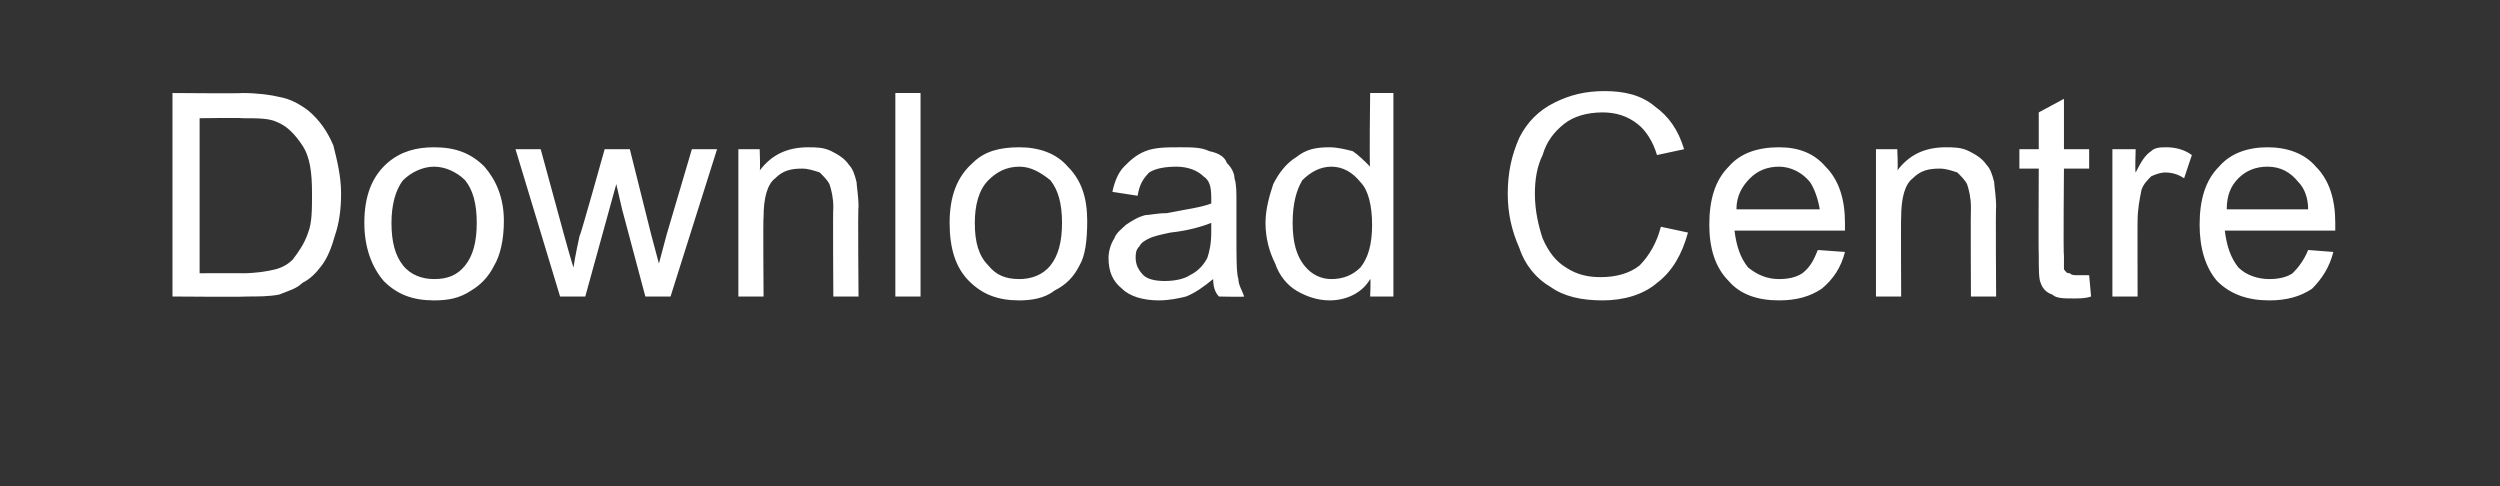 <?xml version="1.0" standalone="no"?><!DOCTYPE svg PUBLIC "-//W3C//DTD SVG 1.1//EN" "http://www.w3.org/Graphics/SVG/1.1/DTD/svg11.dtd"><svg xmlns="http://www.w3.org/2000/svg" version="1.1" width="129px" height="25.1px" viewBox="0 -4 129 25.1" style="top:-4px"><rect x="0" y="-4" width="129" height="25.1" fill="#333333" stroke="none"/>  <desc>Download Centre</desc>  <defs/>  <g id="Polygon64286">    <path d="M 8.9 11.3 L 8.9 0.8 C 8.9 0.8 12.52 0.83 12.5 0.8 C 13.3 0.8 14 0.9 14.4 1 C 15 1.1 15.5 1.4 15.9 1.7 C 16.5 2.2 16.9 2.8 17.2 3.5 C 17.4 4.3 17.6 5.1 17.6 6 C 17.6 6.8 17.5 7.5 17.3 8.1 C 17.1 8.8 16.9 9.3 16.6 9.7 C 16.3 10.1 16 10.4 15.6 10.6 C 15.3 10.9 14.9 11 14.4 11.2 C 13.9 11.3 13.3 11.3 12.7 11.3 C 12.69 11.33 8.9 11.3 8.9 11.3 Z M 10.3 10.1 C 10.3 10.1 12.53 10.09 12.5 10.1 C 13.2 10.1 13.8 10 14.2 9.9 C 14.6 9.8 14.9 9.6 15.1 9.4 C 15.4 9 15.7 8.6 15.9 8 C 16.1 7.5 16.1 6.8 16.1 6 C 16.1 4.9 16 4.1 15.6 3.5 C 15.2 2.9 14.8 2.5 14.3 2.3 C 13.9 2.1 13.3 2.1 12.5 2.1 C 12.5 2.07 10.3 2.1 10.3 2.1 L 10.3 10.1 Z M 18.8 7.5 C 18.8 6.1 19.2 5.1 20 4.4 C 20.7 3.8 21.5 3.6 22.4 3.6 C 23.5 3.6 24.3 3.9 25 4.6 C 25.6 5.3 26 6.2 26 7.4 C 26 8.4 25.8 9.2 25.5 9.7 C 25.2 10.3 24.8 10.7 24.3 11 C 23.7 11.4 23.1 11.5 22.4 11.5 C 21.3 11.5 20.5 11.2 19.8 10.5 C 19.2 9.8 18.8 8.8 18.8 7.5 Z M 20.2 7.5 C 20.2 8.5 20.4 9.2 20.8 9.7 C 21.2 10.2 21.8 10.4 22.4 10.4 C 23.1 10.4 23.6 10.2 24 9.7 C 24.4 9.2 24.6 8.5 24.6 7.5 C 24.6 6.5 24.4 5.8 24 5.3 C 23.6 4.9 23 4.6 22.4 4.6 C 21.8 4.6 21.2 4.9 20.8 5.3 C 20.4 5.8 20.2 6.6 20.2 7.5 Z M 28.9 11.3 L 26.6 3.7 L 27.9 3.7 L 29.1 8.1 C 29.1 8.1 29.55 9.75 29.6 9.8 C 29.6 9.7 29.7 9.1 29.9 8.2 C 29.95 8.18 31.2 3.7 31.2 3.7 L 32.5 3.7 L 33.6 8.1 L 34 9.6 L 34.4 8.1 L 35.7 3.7 L 37 3.7 L 34.6 11.3 L 33.3 11.3 L 32.1 6.8 L 31.8 5.5 L 30.2 11.3 L 28.9 11.3 Z M 38.1 11.3 L 38.1 3.7 L 39.2 3.7 C 39.2 3.7 39.24 4.81 39.2 4.8 C 39.8 4 40.6 3.6 41.7 3.6 C 42.1 3.6 42.5 3.6 42.9 3.8 C 43.3 4 43.6 4.2 43.8 4.5 C 44 4.7 44.1 5 44.2 5.4 C 44.2 5.6 44.3 6.1 44.3 6.7 C 44.26 6.66 44.3 11.3 44.3 11.3 L 43 11.3 C 43 11.3 42.97 6.71 43 6.7 C 43 6.2 42.9 5.8 42.8 5.5 C 42.7 5.3 42.5 5.1 42.3 4.9 C 42 4.8 41.7 4.7 41.4 4.7 C 40.8 4.7 40.4 4.8 40 5.2 C 39.6 5.5 39.4 6.2 39.4 7.2 C 39.37 7.18 39.4 11.3 39.4 11.3 L 38.1 11.3 Z M 46.2 11.3 L 46.2 0.8 L 47.5 0.8 L 47.5 11.3 L 46.2 11.3 Z M 49 7.5 C 49 6.1 49.4 5.1 50.2 4.4 C 50.8 3.8 51.6 3.6 52.6 3.6 C 53.6 3.6 54.5 3.9 55.1 4.6 C 55.8 5.3 56.1 6.2 56.1 7.4 C 56.1 8.4 56 9.2 55.7 9.7 C 55.4 10.3 55 10.7 54.4 11 C 53.9 11.4 53.2 11.5 52.6 11.5 C 51.5 11.5 50.7 11.2 50 10.5 C 49.3 9.8 49 8.8 49 7.5 Z M 50.3 7.5 C 50.3 8.5 50.5 9.2 51 9.7 C 51.4 10.2 51.9 10.4 52.6 10.4 C 53.2 10.4 53.8 10.2 54.2 9.7 C 54.6 9.2 54.8 8.5 54.8 7.5 C 54.8 6.5 54.6 5.8 54.2 5.3 C 53.7 4.9 53.2 4.6 52.6 4.6 C 51.9 4.6 51.4 4.9 51 5.3 C 50.5 5.8 50.3 6.6 50.3 7.5 Z M 62.9 11.3 C 62.7 11.1 62.6 10.8 62.6 10.4 C 62.1 10.8 61.7 11.1 61.2 11.3 C 60.8 11.4 60.3 11.5 59.8 11.5 C 59 11.5 58.3 11.3 57.9 10.9 C 57.4 10.5 57.2 10 57.2 9.3 C 57.2 9 57.3 8.6 57.5 8.3 C 57.6 8 57.9 7.8 58.1 7.6 C 58.4 7.4 58.7 7.2 59.1 7.1 C 59.3 7.1 59.7 7 60.2 7 C 61.2 6.8 62 6.7 62.5 6.5 C 62.5 6.3 62.5 6.2 62.5 6.2 C 62.5 5.6 62.4 5.3 62.1 5.1 C 61.8 4.8 61.3 4.6 60.7 4.6 C 60.1 4.6 59.6 4.7 59.3 4.9 C 59 5.2 58.8 5.5 58.7 6.1 C 58.7 6.1 57.4 5.9 57.4 5.9 C 57.5 5.4 57.7 4.9 58 4.6 C 58.3 4.3 58.6 4 59.1 3.8 C 59.6 3.6 60.2 3.6 60.9 3.6 C 61.5 3.6 62 3.6 62.4 3.8 C 62.9 3.9 63.2 4.1 63.3 4.4 C 63.5 4.6 63.7 4.9 63.7 5.2 C 63.8 5.5 63.8 5.9 63.8 6.4 C 63.8 6.4 63.8 8.1 63.8 8.1 C 63.8 9.3 63.8 10.1 63.9 10.4 C 63.9 10.7 64.1 11 64.2 11.3 C 64.22 11.33 62.9 11.3 62.9 11.3 C 62.9 11.3 62.87 11.33 62.9 11.3 Z M 62.5 7.5 C 62 7.7 61.3 7.9 60.4 8 C 59.9 8.1 59.5 8.2 59.3 8.3 C 59.1 8.4 58.9 8.5 58.8 8.7 C 58.6 8.9 58.6 9.1 58.6 9.3 C 58.6 9.6 58.7 9.9 59 10.2 C 59.2 10.4 59.6 10.5 60.1 10.5 C 60.6 10.5 61.1 10.4 61.4 10.2 C 61.8 10 62.1 9.7 62.3 9.3 C 62.4 9 62.5 8.6 62.5 8 C 62.5 8 62.5 7.5 62.5 7.5 Z M 70.7 11.3 C 70.7 11.3 70.74 10.37 70.7 10.4 C 70.3 11.1 69.5 11.5 68.6 11.5 C 68 11.5 67.4 11.3 66.9 11 C 66.4 10.7 66 10.2 65.8 9.6 C 65.5 9 65.3 8.3 65.3 7.5 C 65.3 6.8 65.5 6.1 65.7 5.5 C 66 4.9 66.4 4.4 66.9 4.1 C 67.4 3.7 67.9 3.6 68.6 3.6 C 69 3.6 69.4 3.7 69.8 3.8 C 70.1 4 70.4 4.3 70.7 4.6 C 70.65 4.6 70.7 0.8 70.7 0.8 L 71.9 0.8 L 71.9 11.3 L 70.7 11.3 Z M 66.7 7.5 C 66.7 8.5 66.9 9.2 67.3 9.7 C 67.7 10.2 68.2 10.4 68.7 10.4 C 69.3 10.4 69.8 10.2 70.2 9.8 C 70.6 9.3 70.8 8.6 70.8 7.6 C 70.8 6.6 70.6 5.8 70.2 5.4 C 69.8 4.9 69.3 4.6 68.7 4.6 C 68.1 4.6 67.6 4.9 67.2 5.3 C 66.9 5.8 66.7 6.5 66.7 7.5 Z M 85.7 7.7 C 85.7 7.7 87.1 8 87.1 8 C 86.8 9.1 86.3 10 85.5 10.6 C 84.8 11.2 83.8 11.5 82.7 11.5 C 81.6 11.5 80.7 11.3 80 10.8 C 79.3 10.4 78.7 9.7 78.4 8.8 C 78 7.9 77.8 7 77.8 6 C 77.8 4.9 78 4 78.4 3.1 C 78.8 2.3 79.4 1.7 80.2 1.3 C 81 0.9 81.8 0.7 82.8 0.7 C 83.8 0.7 84.7 0.9 85.4 1.5 C 86.1 2 86.6 2.7 86.9 3.7 C 86.9 3.7 85.5 4 85.5 4 C 85.3 3.3 84.9 2.7 84.5 2.4 C 84 2 83.4 1.8 82.7 1.8 C 81.9 1.8 81.2 2 80.7 2.4 C 80.2 2.8 79.8 3.3 79.6 4 C 79.3 4.6 79.2 5.3 79.2 6 C 79.2 6.9 79.4 7.7 79.6 8.3 C 79.9 9 80.3 9.5 80.8 9.8 C 81.4 10.2 82 10.3 82.6 10.3 C 83.4 10.3 84.1 10.1 84.6 9.7 C 85.1 9.2 85.5 8.5 85.7 7.7 Z M 93.8 8.9 C 93.8 8.9 95.2 9 95.2 9 C 95 9.8 94.6 10.4 94 10.9 C 93.4 11.3 92.7 11.5 91.8 11.5 C 90.7 11.5 89.8 11.2 89.2 10.5 C 88.5 9.8 88.2 8.8 88.2 7.6 C 88.2 6.3 88.5 5.3 89.2 4.6 C 89.8 3.9 90.7 3.6 91.8 3.6 C 92.8 3.6 93.6 3.9 94.2 4.6 C 94.9 5.3 95.2 6.3 95.2 7.5 C 95.2 7.6 95.2 7.7 95.2 7.9 C 95.2 7.9 89.5 7.9 89.5 7.9 C 89.6 8.7 89.8 9.3 90.2 9.8 C 90.7 10.2 91.2 10.4 91.8 10.4 C 92.3 10.4 92.7 10.3 93 10.1 C 93.4 9.8 93.6 9.4 93.8 8.9 Z M 89.6 6.8 C 89.6 6.8 93.9 6.8 93.9 6.8 C 93.8 6.2 93.6 5.7 93.4 5.4 C 93 4.9 92.4 4.6 91.8 4.6 C 91.2 4.6 90.7 4.8 90.3 5.2 C 89.9 5.6 89.6 6.1 89.6 6.8 Z M 96.8 11.3 L 96.8 3.7 L 97.9 3.7 C 97.9 3.7 97.95 4.81 97.9 4.8 C 98.5 4 99.3 3.6 100.4 3.6 C 100.8 3.6 101.2 3.6 101.6 3.8 C 102 4 102.3 4.2 102.5 4.5 C 102.7 4.7 102.8 5 102.9 5.4 C 102.9 5.6 103 6.1 103 6.7 C 102.97 6.66 103 11.3 103 11.3 L 101.7 11.3 C 101.7 11.3 101.68 6.71 101.7 6.7 C 101.7 6.2 101.6 5.8 101.5 5.5 C 101.4 5.3 101.2 5.1 101 4.9 C 100.7 4.8 100.4 4.7 100.1 4.7 C 99.5 4.7 99.1 4.8 98.7 5.2 C 98.3 5.5 98.1 6.2 98.1 7.2 C 98.08 7.18 98.1 11.3 98.1 11.3 L 96.8 11.3 Z M 107.2 10.2 C 107.3 10.2 107.5 10.2 107.8 10.2 C 107.8 10.2 107.9 11.3 107.9 11.3 C 107.6 11.4 107.3 11.4 107 11.4 C 106.5 11.4 106.1 11.4 105.9 11.2 C 105.6 11.1 105.4 10.9 105.3 10.6 C 105.2 10.4 105.2 9.9 105.2 9.1 C 105.18 9.11 105.2 4.7 105.2 4.7 L 104.2 4.7 L 104.2 3.7 L 105.2 3.7 L 105.2 1.8 L 106.5 1.1 L 106.5 3.7 L 107.8 3.7 L 107.8 4.7 L 106.5 4.7 C 106.5 4.7 106.46 9.18 106.5 9.2 C 106.5 9.5 106.5 9.8 106.5 9.9 C 106.6 10 106.6 10.1 106.8 10.1 C 106.9 10.2 107 10.2 107.2 10.2 C 107.2 10.2 107.2 10.2 107.2 10.2 Z M 109 11.3 L 109 3.7 L 110.2 3.7 C 110.2 3.7 110.16 4.88 110.2 4.9 C 110.5 4.3 110.7 4 111 3.8 C 111.2 3.6 111.5 3.6 111.8 3.6 C 112.2 3.6 112.7 3.7 113.1 4 C 113.1 4 112.7 5.2 112.7 5.2 C 112.4 5 112.1 4.9 111.7 4.9 C 111.5 4.9 111.2 5 111 5.1 C 110.8 5.3 110.6 5.5 110.5 5.8 C 110.4 6.3 110.3 6.8 110.3 7.4 C 110.29 7.35 110.3 11.3 110.3 11.3 L 109 11.3 Z M 119.1 8.9 C 119.1 8.9 120.4 9 120.4 9 C 120.2 9.8 119.8 10.4 119.3 10.9 C 118.7 11.3 118 11.5 117.1 11.5 C 116 11.5 115.1 11.2 114.4 10.5 C 113.8 9.8 113.5 8.8 113.5 7.6 C 113.5 6.3 113.8 5.3 114.5 4.6 C 115.1 3.9 116 3.6 117 3.6 C 118 3.6 118.9 3.9 119.5 4.6 C 120.2 5.3 120.5 6.3 120.5 7.5 C 120.5 7.6 120.5 7.7 120.5 7.9 C 120.5 7.9 114.8 7.9 114.8 7.9 C 114.9 8.7 115.1 9.3 115.5 9.8 C 115.9 10.2 116.5 10.4 117.1 10.4 C 117.6 10.4 118 10.3 118.3 10.1 C 118.6 9.8 118.9 9.4 119.1 8.9 Z M 114.9 6.8 C 114.9 6.8 119.1 6.8 119.1 6.8 C 119.1 6.2 118.9 5.7 118.6 5.4 C 118.2 4.9 117.7 4.6 117 4.6 C 116.4 4.6 115.9 4.8 115.5 5.2 C 115.1 5.6 114.9 6.1 114.9 6.8 Z " stroke="none" fill="#ffffff"/>  </g></svg>